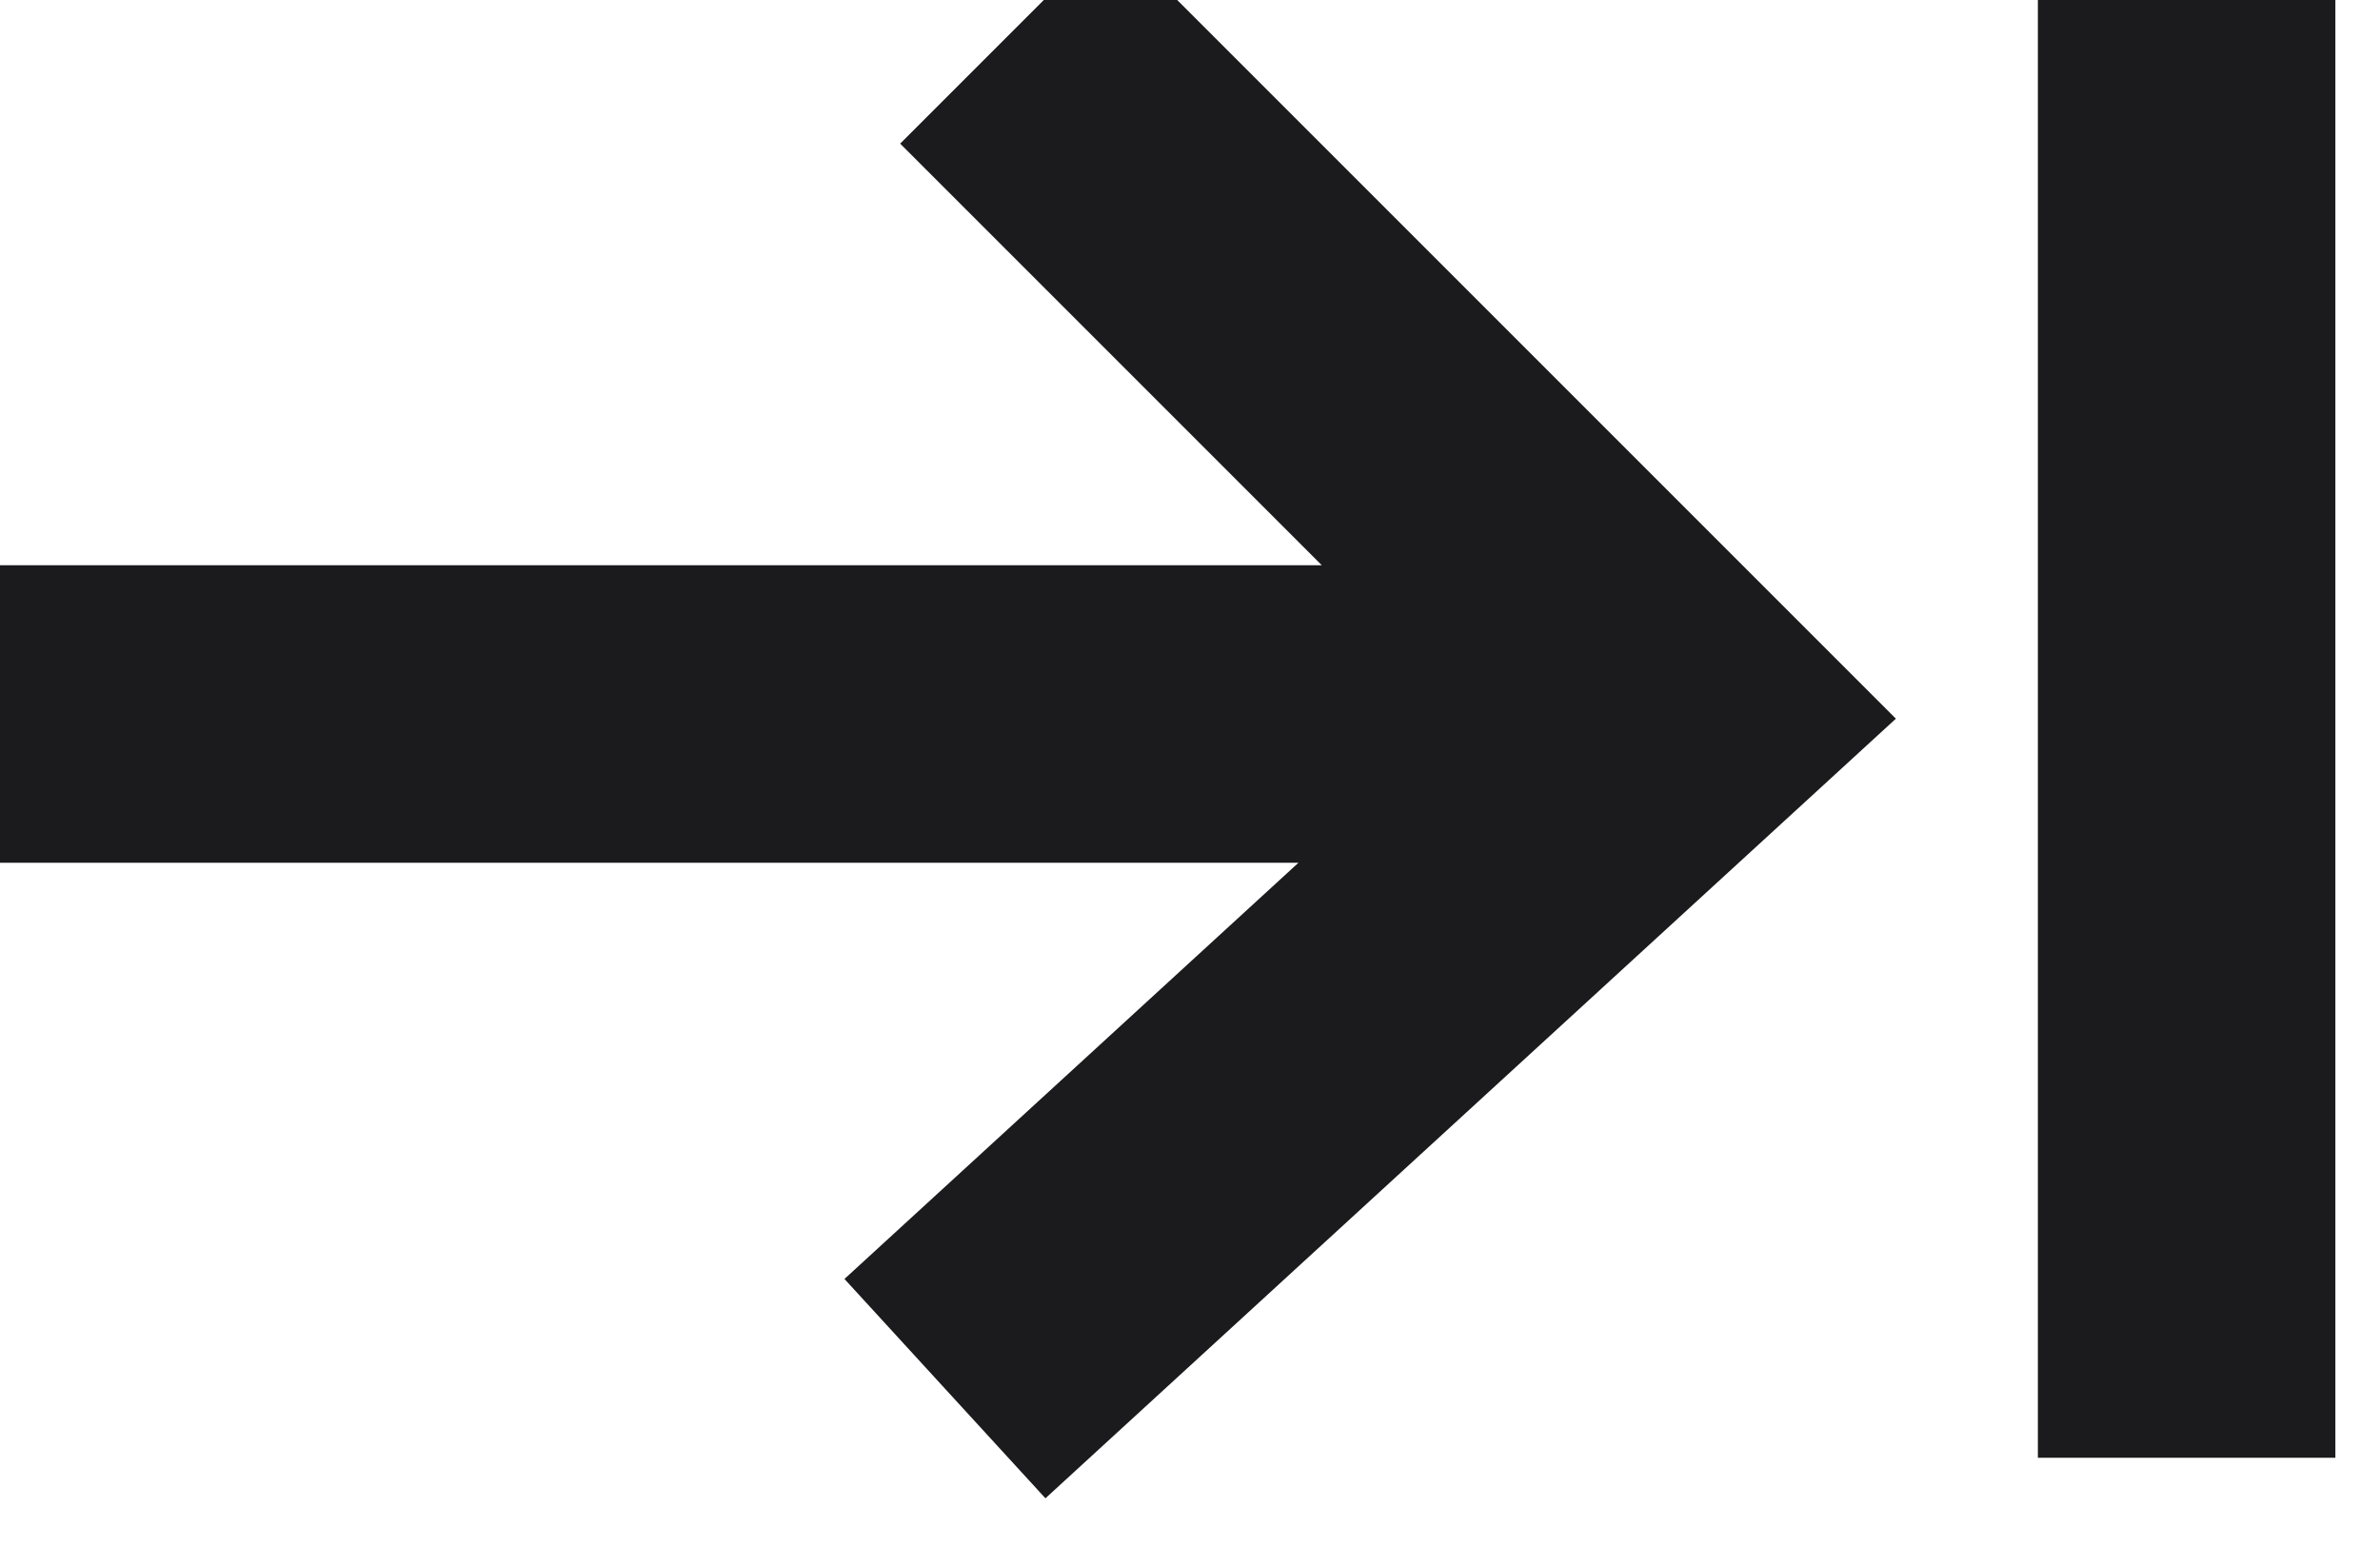 <svg width="40" height="26" viewBox="0 0 40 26" fill="none" xmlns="http://www.w3.org/2000/svg" xmlns:xlink="http://www.w3.org/1999/xlink">
<path d="M18.664,-0.414L15.836,2.414L23.422,10L-0.75,10L-0.75,14L23.108,14L14.899,21.526L17.601,24.475L31.141,12.063L18.664,-0.414ZM38.75,0L34.75,0L34.75,24L38.75,24L38.75,0Z" clip-rule="evenodd" fill-rule="evenodd" fill="#1B1B1D" stroke="#1B1B1D" stroke-width="1" stroke-miterlimit="3.999"/>
</svg>
